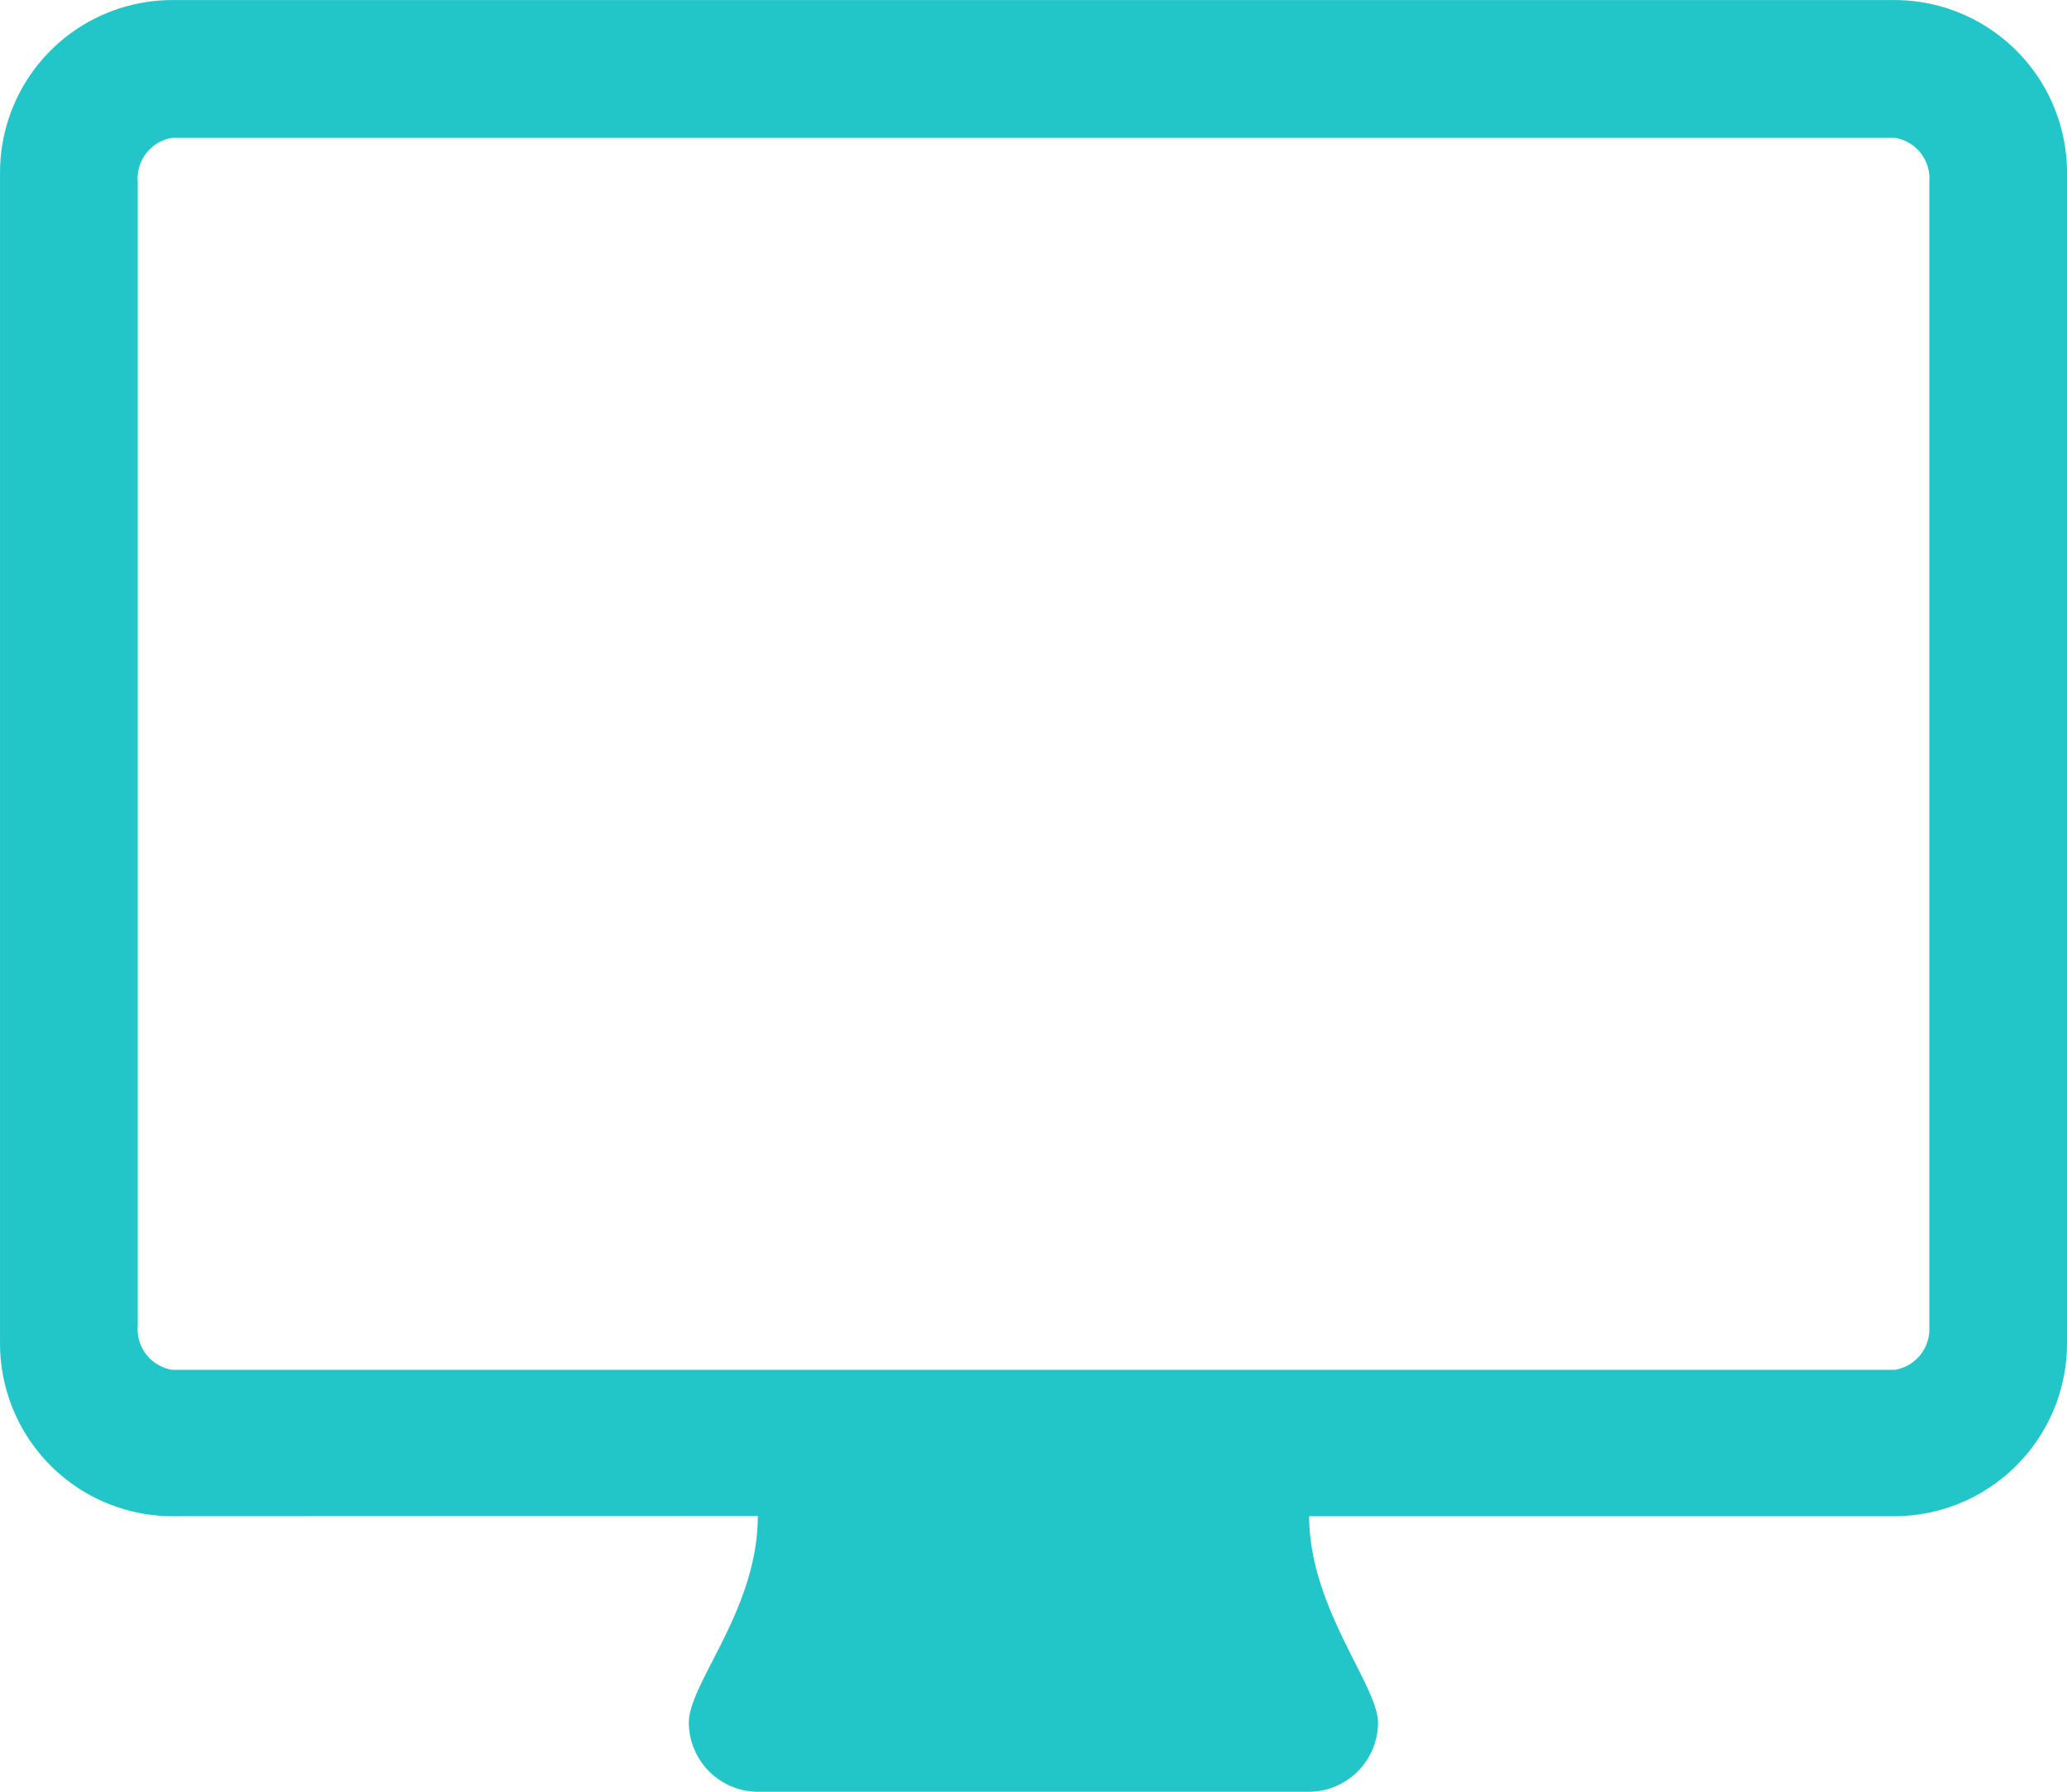 <svg xmlns="http://www.w3.org/2000/svg" width="72.067" height="62.46" viewBox="0 0 72.067 62.46"><defs><style>.a{fill:#23c6c8;fill-rule:evenodd;}</style></defs><g transform="translate(-205.114 -614.569)"><path class="a" d="M277.181,620.571v40.841a6.028,6.028,0,0,1-6,6.011H250.759c0,3.187,2.4,5.893,2.4,7.2a2.42,2.42,0,0,1-2.4,2.406H231.536a2.422,2.422,0,0,1-2.406-2.406c0-1.389,2.406-3.941,2.406-7.209l-20.421.009a6.022,6.022,0,0,1-6-6.011V620.571a6.014,6.014,0,0,1,6-6h60.063A6.02,6.02,0,0,1,277.181,620.571Zm-4.8,40.215V620.907a1.438,1.438,0,0,0-1.2-1.534H211.116a1.438,1.438,0,0,0-1.2,1.534v39.879a1.438,1.438,0,0,0,1.2,1.534h60.063A1.438,1.438,0,0,0,272.378,660.786Z"/></g></svg>